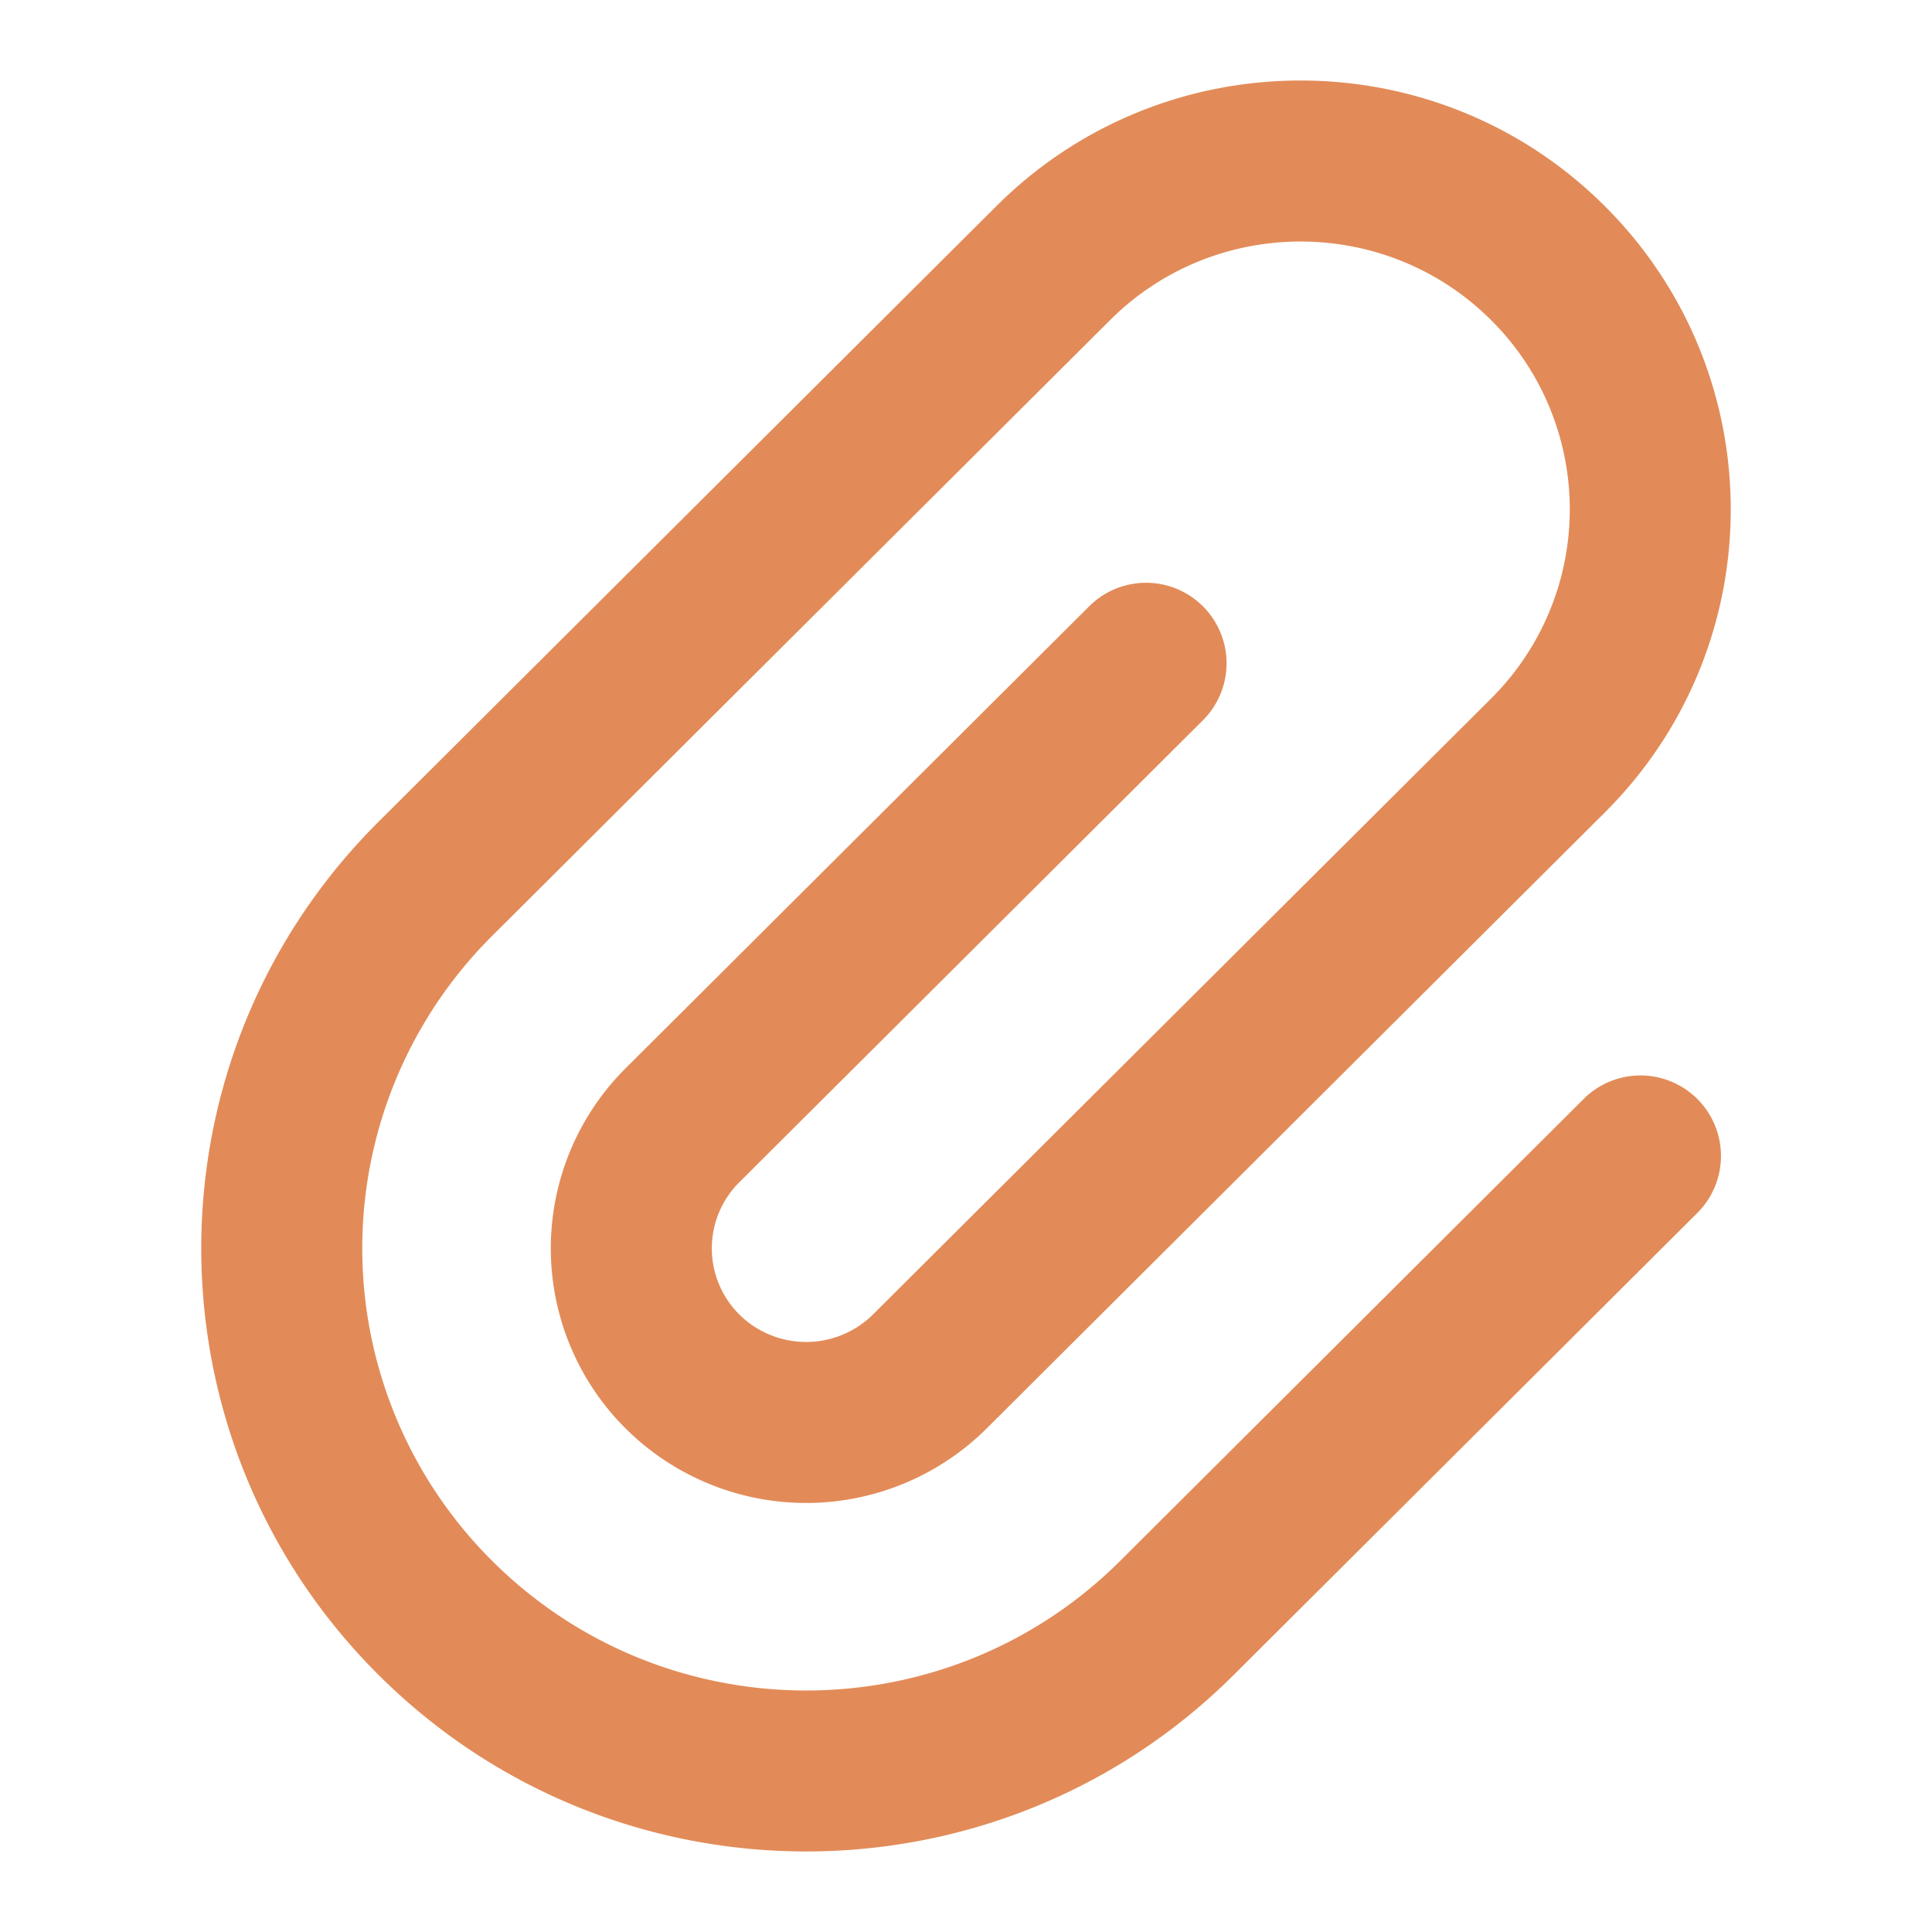 <svg class="svg-icon" style="width: 1em; height: 1em;vertical-align: middle;fill: currentColor;overflow: hidden;" viewBox="0 0 1024 1024" version="1.1" xmlns="http://www.w3.org/2000/svg"><path d="M839.36 582.485L593.707 827.307c-91.904 91.584-240.917 91.584-332.843 0a233.664 233.664 0 0 1 0.021-331.307l327.552-326.4c55.637-55.467 146.176-55.424 201.813 0a141.44 141.44 0 0 1 0.107 200.597L462.741 696.661a50.347 50.347 0 0 1-70.869 0.064 49.429 49.429 0 0 1 0.107-70.229l245.568-244.715a42.667 42.667 0 0 0-60.224-60.459L331.733 566.059a134.741 134.741 0 0 0-0.085 191.125 135.68 135.68 0 0 0 191.317-0.085l327.637-326.485c89.024-88.747 88.96-232.683-0.128-321.472C761.557 20.544 617.173 20.48 528.213 109.141l-327.573 326.4c-125.291 124.843-125.291 327.339-0.021 452.181 125.227 124.8 328.107 124.779 453.312 0l245.675-244.821a42.667 42.667 0 1 0-60.245-60.437z"  fill="#e28b58"/></svg>